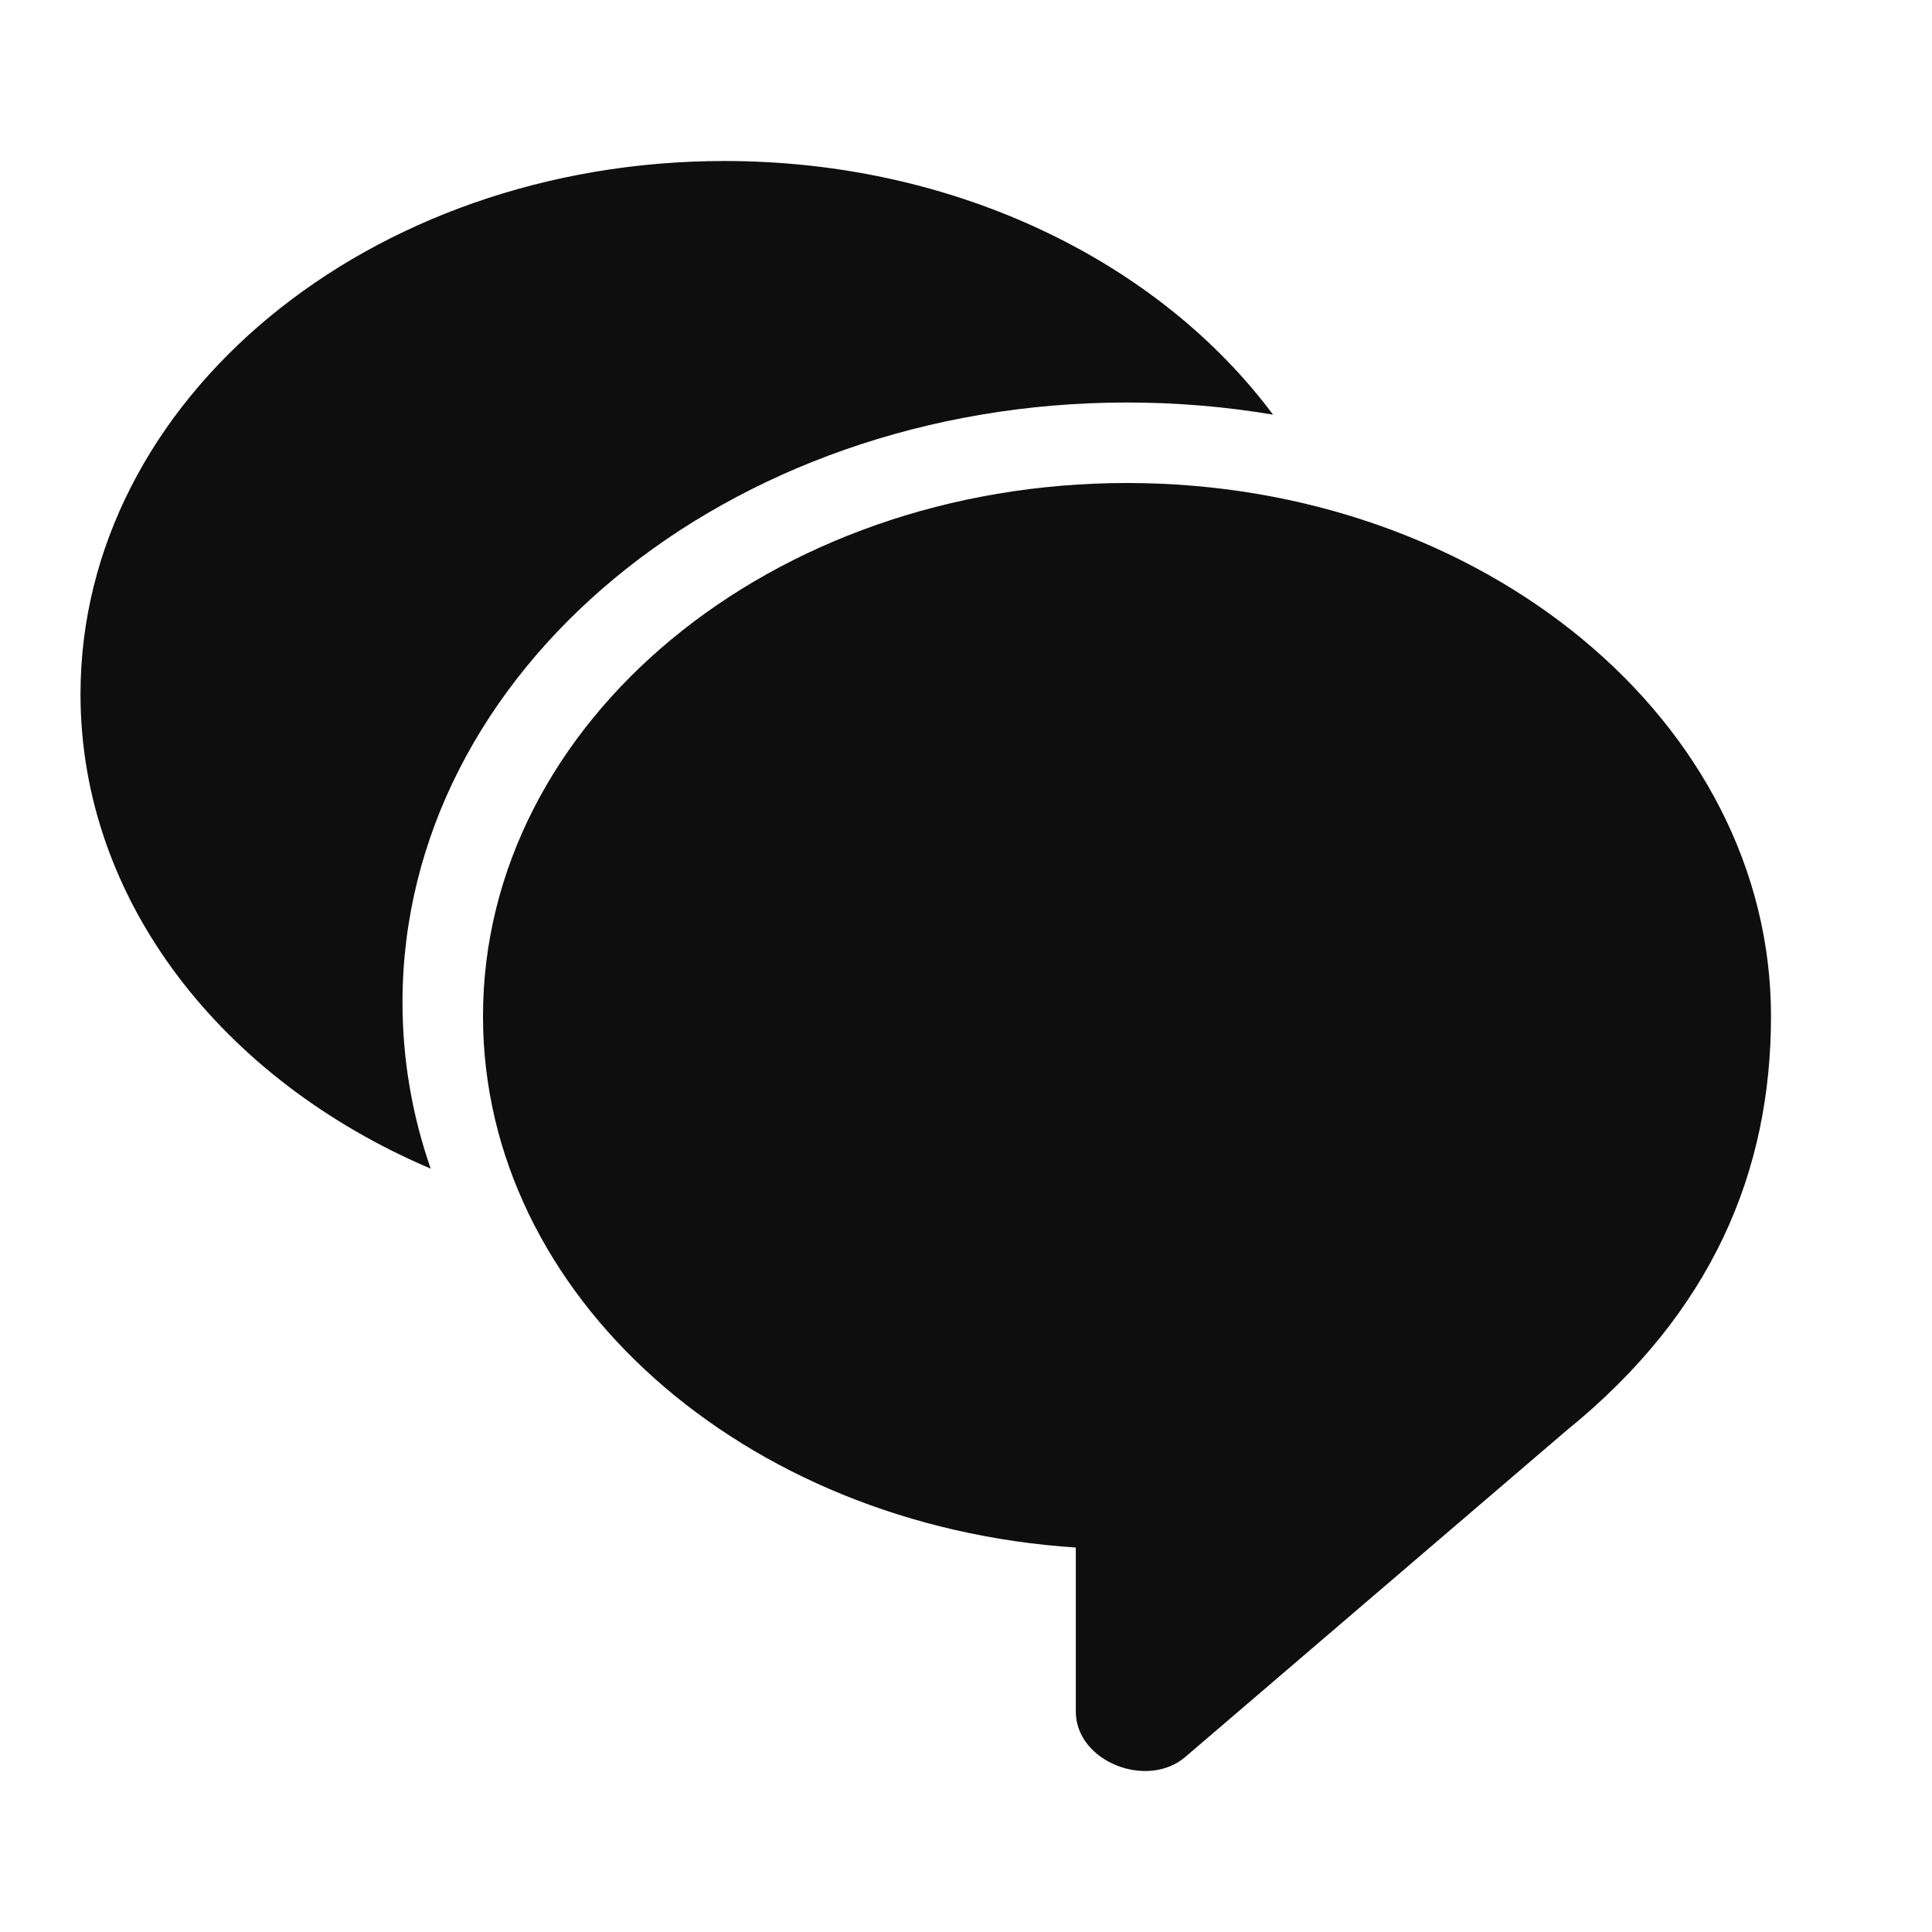 <svg width="24" height="24" viewBox="0 0 24 24" fill="none" xmlns="http://www.w3.org/2000/svg">
<path d="M5 12.452C5 13.168 5.122 13.861 5.35 14.517C2.766 13.419 1 11.192 1 8.624C1 4.967 4.58 2 9 2C11.882 2 14.406 3.261 15.814 5.151C15.228 5.052 14.621 5 14 5C9.027 5 5 8.338 5 12.452Z" fill="#0E0E0E"/>
<path d="M14 6C18.421 6 22 8.967 22 12.624C22 14.547 21.273 16.303 19.454 17.775L14.727 21.823C14.256 22.232 13.364 21.887 13.364 21.26V19.224C9.239 18.954 6 16.102 6 12.624C6 8.967 9.58 6 14 6Z" fill="#0E0E0E"/>
</svg>
